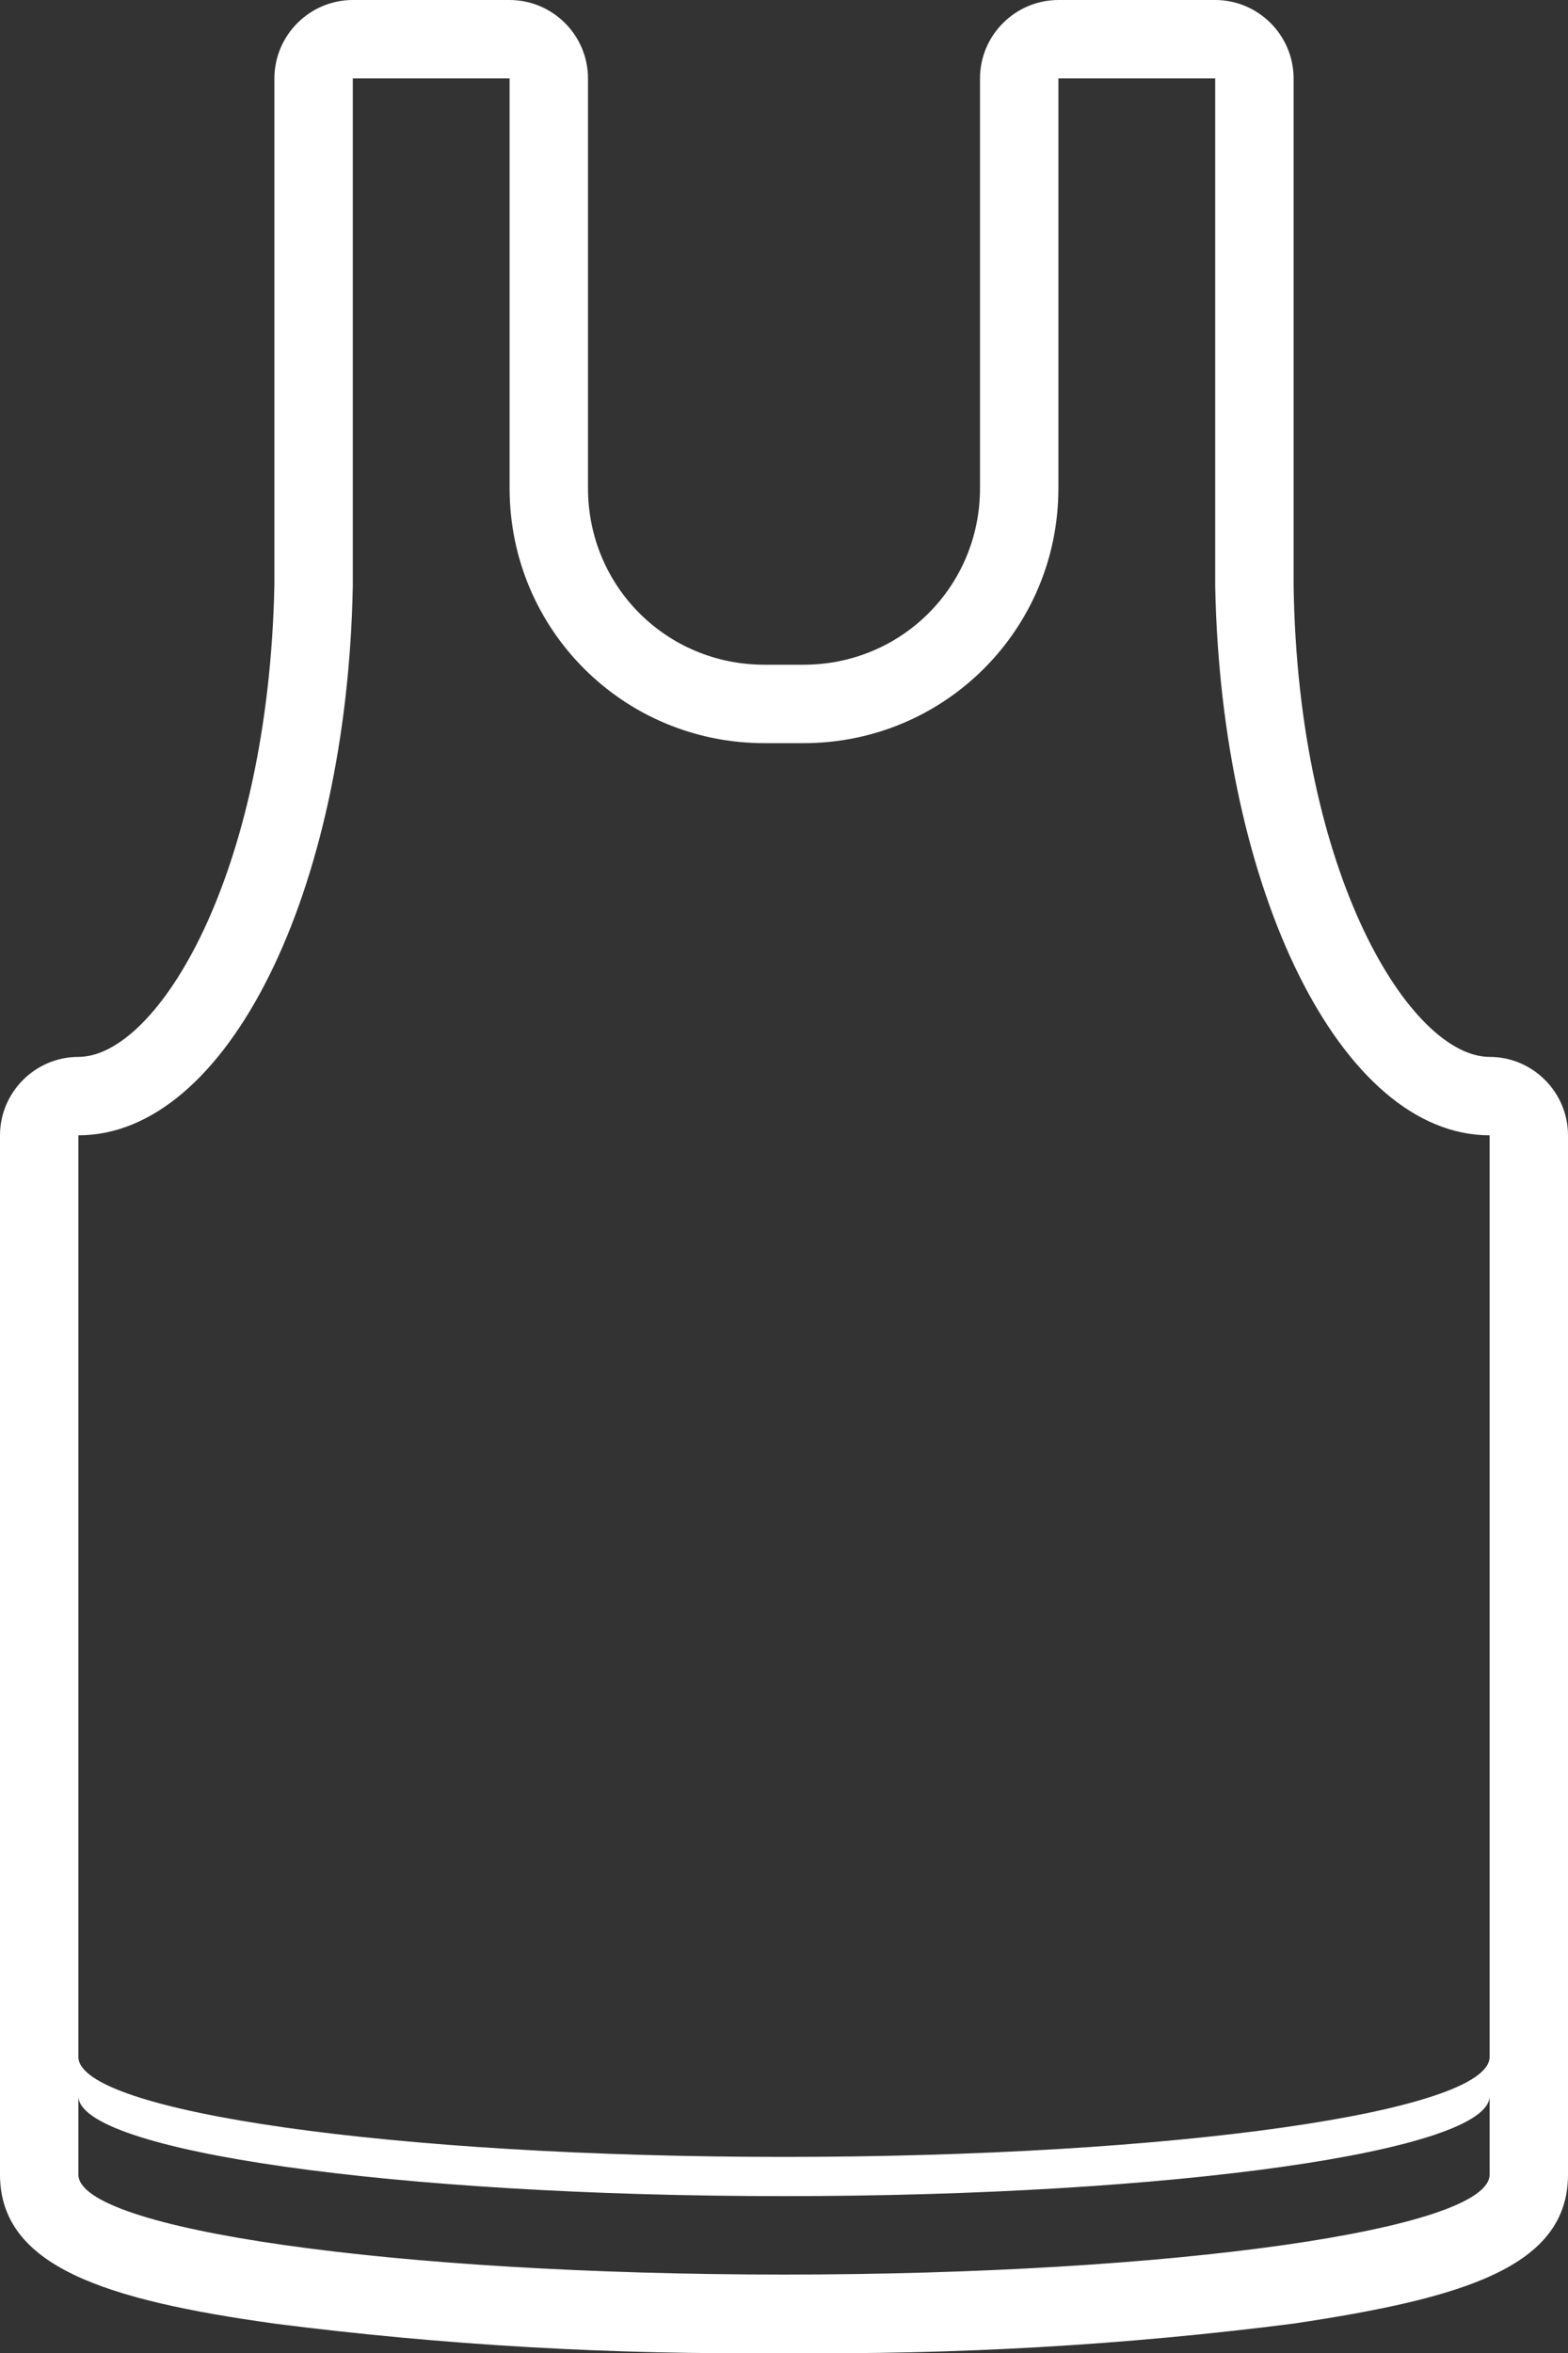 <?xml version="1.0" encoding="utf-8"?>
<!-- Generator: Adobe Illustrator 24.3.0, SVG Export Plug-In . SVG Version: 6.00 Build 0)  -->
<svg version="1.1" id="Layer_1" xmlns="http://www.w3.org/2000/svg" xmlns:xlink="http://www.w3.org/1999/xlink" x="0px" y="0px"
	 viewBox="0 0 80 120" style="enable-background:new 0 0 80 120;" xml:space="preserve">
<rect x="0" y="0" width="80" height="120" fill="#333333" stroke="none"/>
<style type="text/css">
	.st0{fill-rule:evenodd;clip-rule:evenodd;fill:#FFFFFF;}
</style>
<g id="Layer_2_1_">
	<g id="Layer">
		<path class="st0" d="M76,106.9c0,2.8-16.1,5.1-36,5.1s-36-2.3-36-5.1v-2c0,2.8,16.1,5.1,36,5.1s36-2.3,36-5.1v-47
			c-7.6,0-13.7-12.5-14-28l0,0V4h-8v20.9c0,7.2-5.8,13-13,13c0,0,0,0,0,0h-2c-7.2,0-13-5.8-13-13V4h-8v25.9l0,0
			c-0.3,15.6-6.4,28-14,28v53c0,2.8,16.1,5.1,36,5.1s36-2.3,36-5.1V106.9z M66,118.5c-8.6,1.1-17.3,1.6-26,1.5
			c-8.7,0.1-17.4-0.4-26-1.5c-8.6-1.2-14-2.9-14-7.6v-53c0-2.2,1.8-4,4-4c4,0,9.7-9.2,10-24.1c0-0.1,0-0.2,0-0.4V4c0-2.2,1.8-4,4-4
			h8c2.2,0,4,1.8,4,4v20.9c0,5,4,9,9,9c0,0,0,0,0,0h2c5,0,9-4,9-9V4c0-2.2,1.8-4,4-4h8c2.2,0,4,1.8,4,4v25.4c0,0.1,0,0.2,0,0.4
			c0.2,14.9,6,24.1,10,24.1c2.2,0,4,1.8,4,4v53C80,115.6,74.7,117.2,66,118.5z"/>
	</g>
</g>
</svg>
